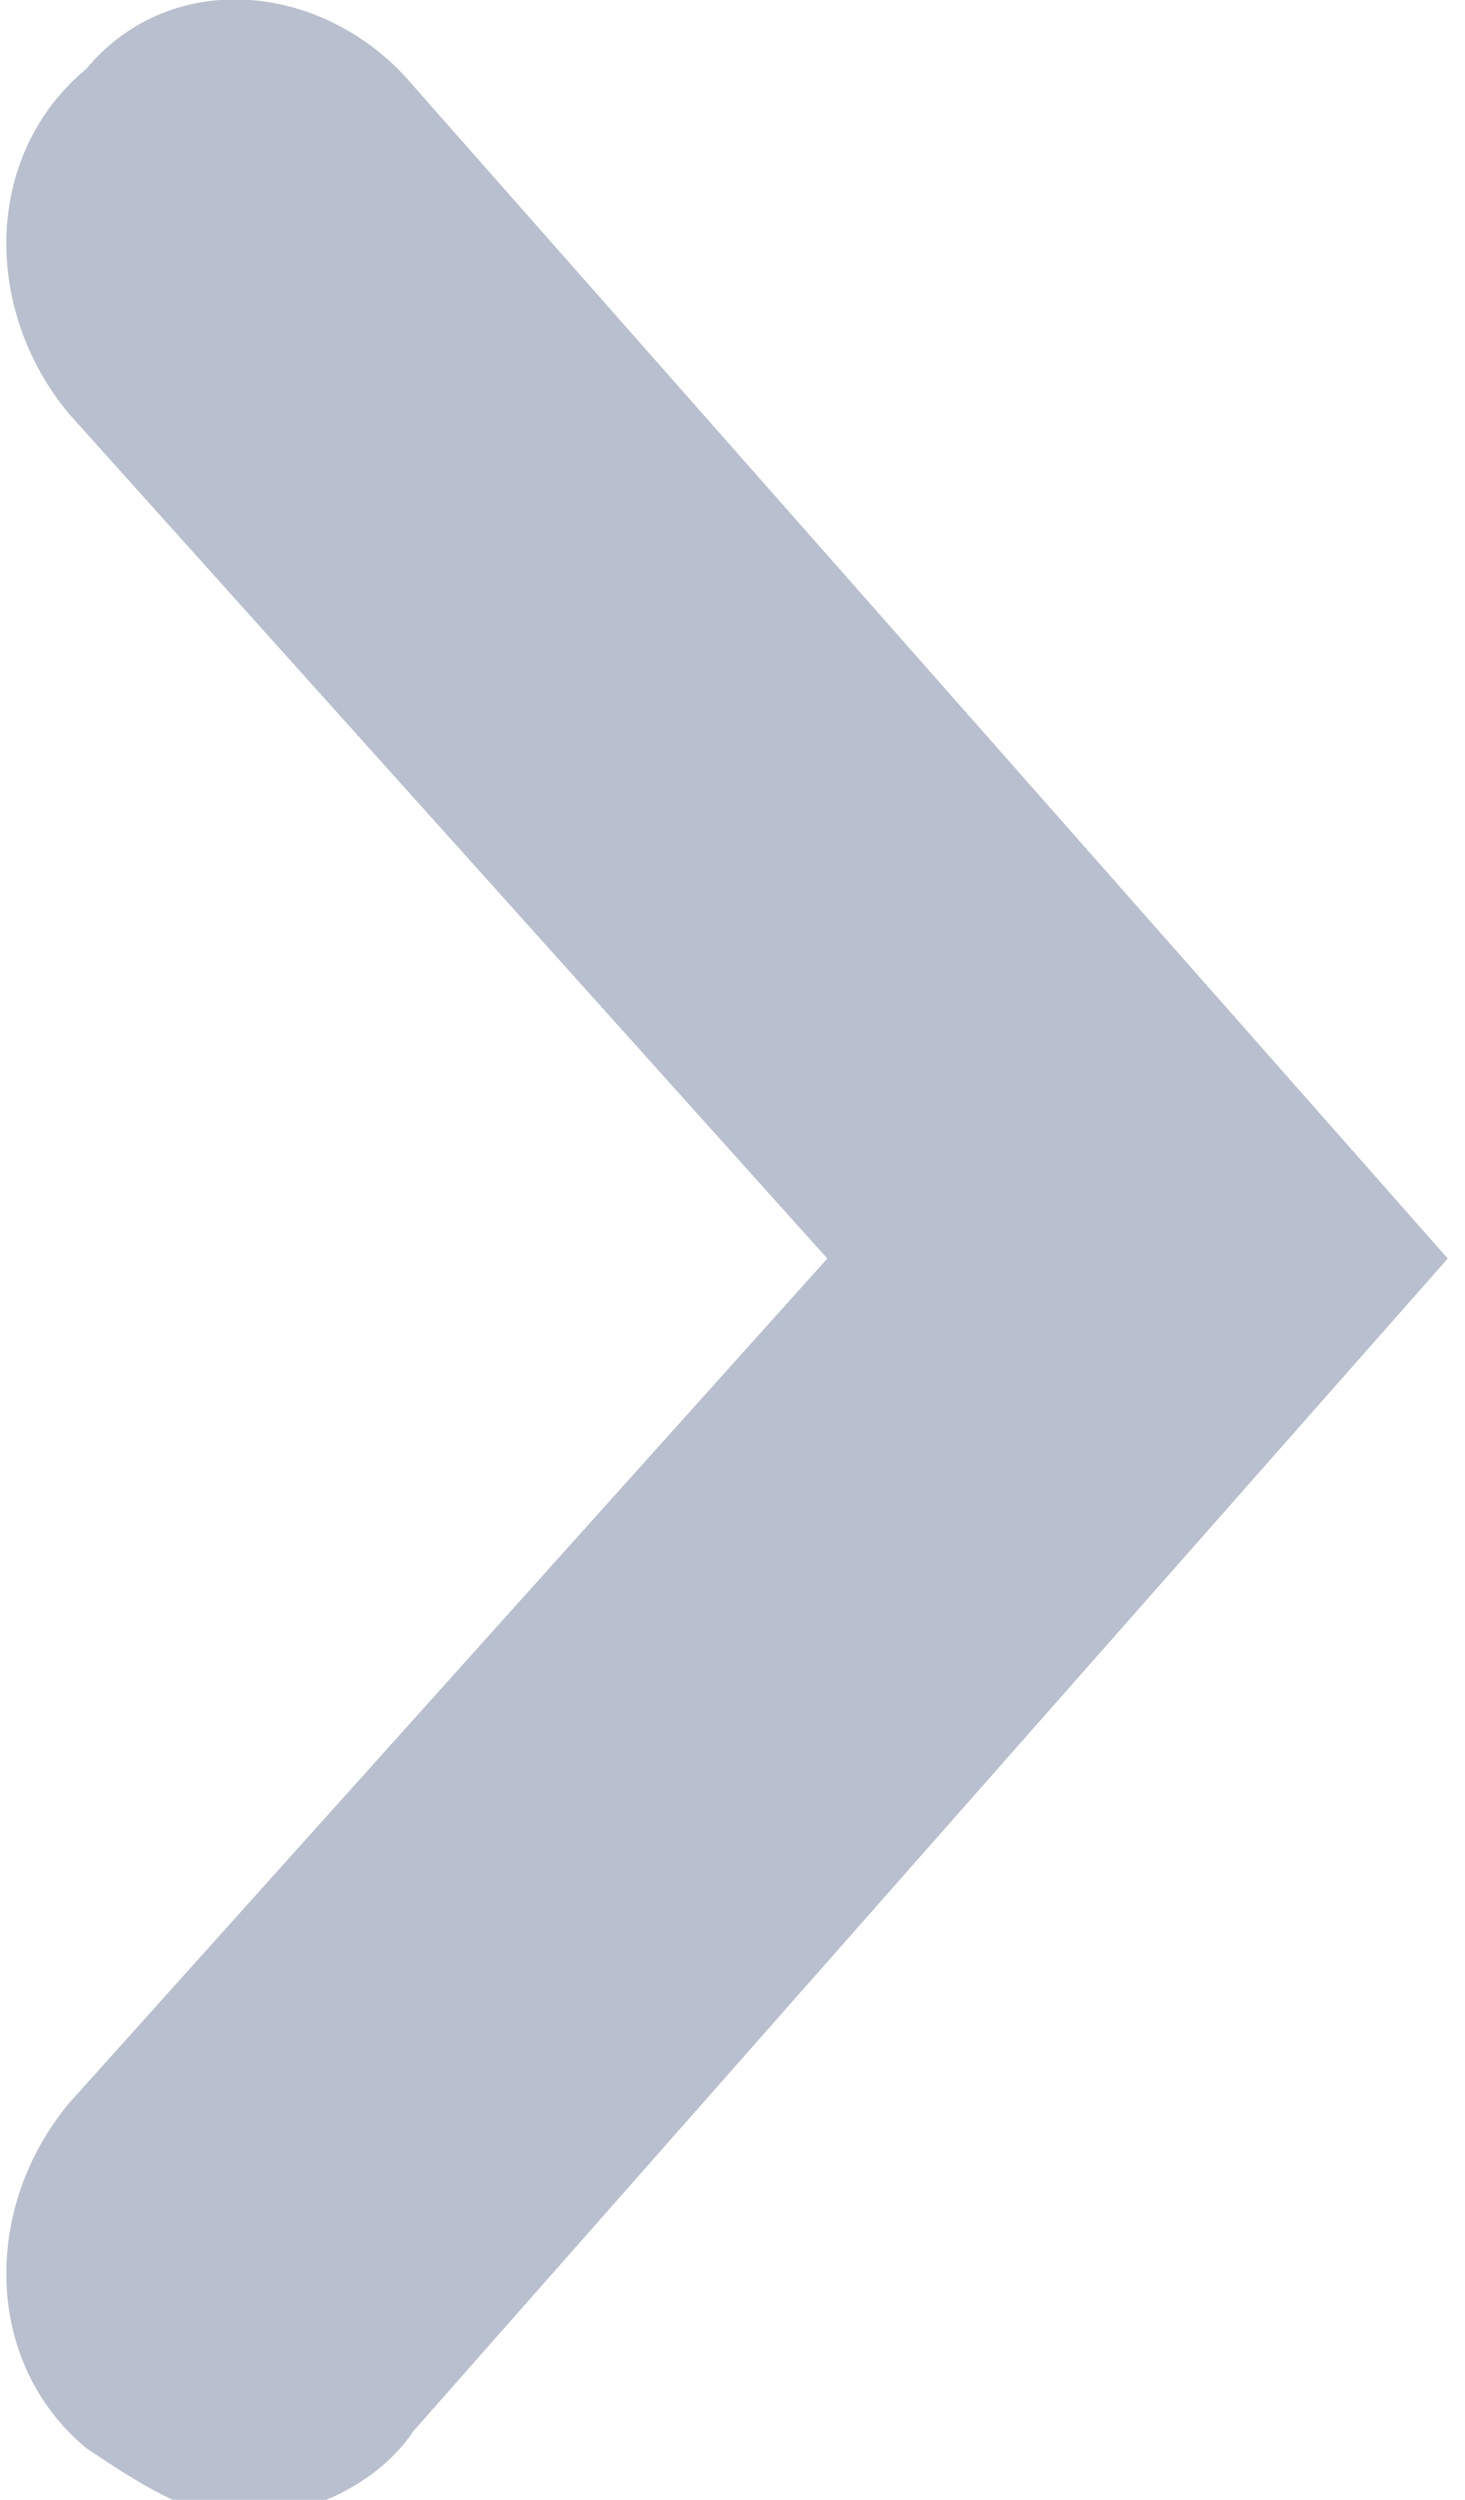 <?xml version="1.0" encoding="utf-8"?>
<!-- Generator: Adobe Illustrator 21.0.2, SVG Export Plug-In . SVG Version: 6.00 Build 0)  -->
<svg version="1.1" id="Layer_1" xmlns="http://www.w3.org/2000/svg" xmlns:xlink="http://www.w3.org/1999/xlink" x="0px" y="0px"
	 viewBox="0 0 8.5 14.5" style="enable-background:new 0 0 8.5 14.5;" xml:space="preserve">
<style type="text/css">
	.st0{fill:#B8C0CF;}
</style>
<title>Group 7</title>
<desc>Created with Sketch.</desc>
<path class="st0" d="M2.4,0.5C1.9-0.1,1-0.2,0.5,0.4c-0.6,0.5-0.6,1.4-0.1,2l4.4,4.9l-4.4,4.9c-0.5,0.6-0.5,1.5,0.1,2
	c0.3,0.2,0.6,0.4,0.9,0.4c0.4,0,0.8-0.2,1-0.5l6-6.8L2.4,0.5z"/>
</svg>
